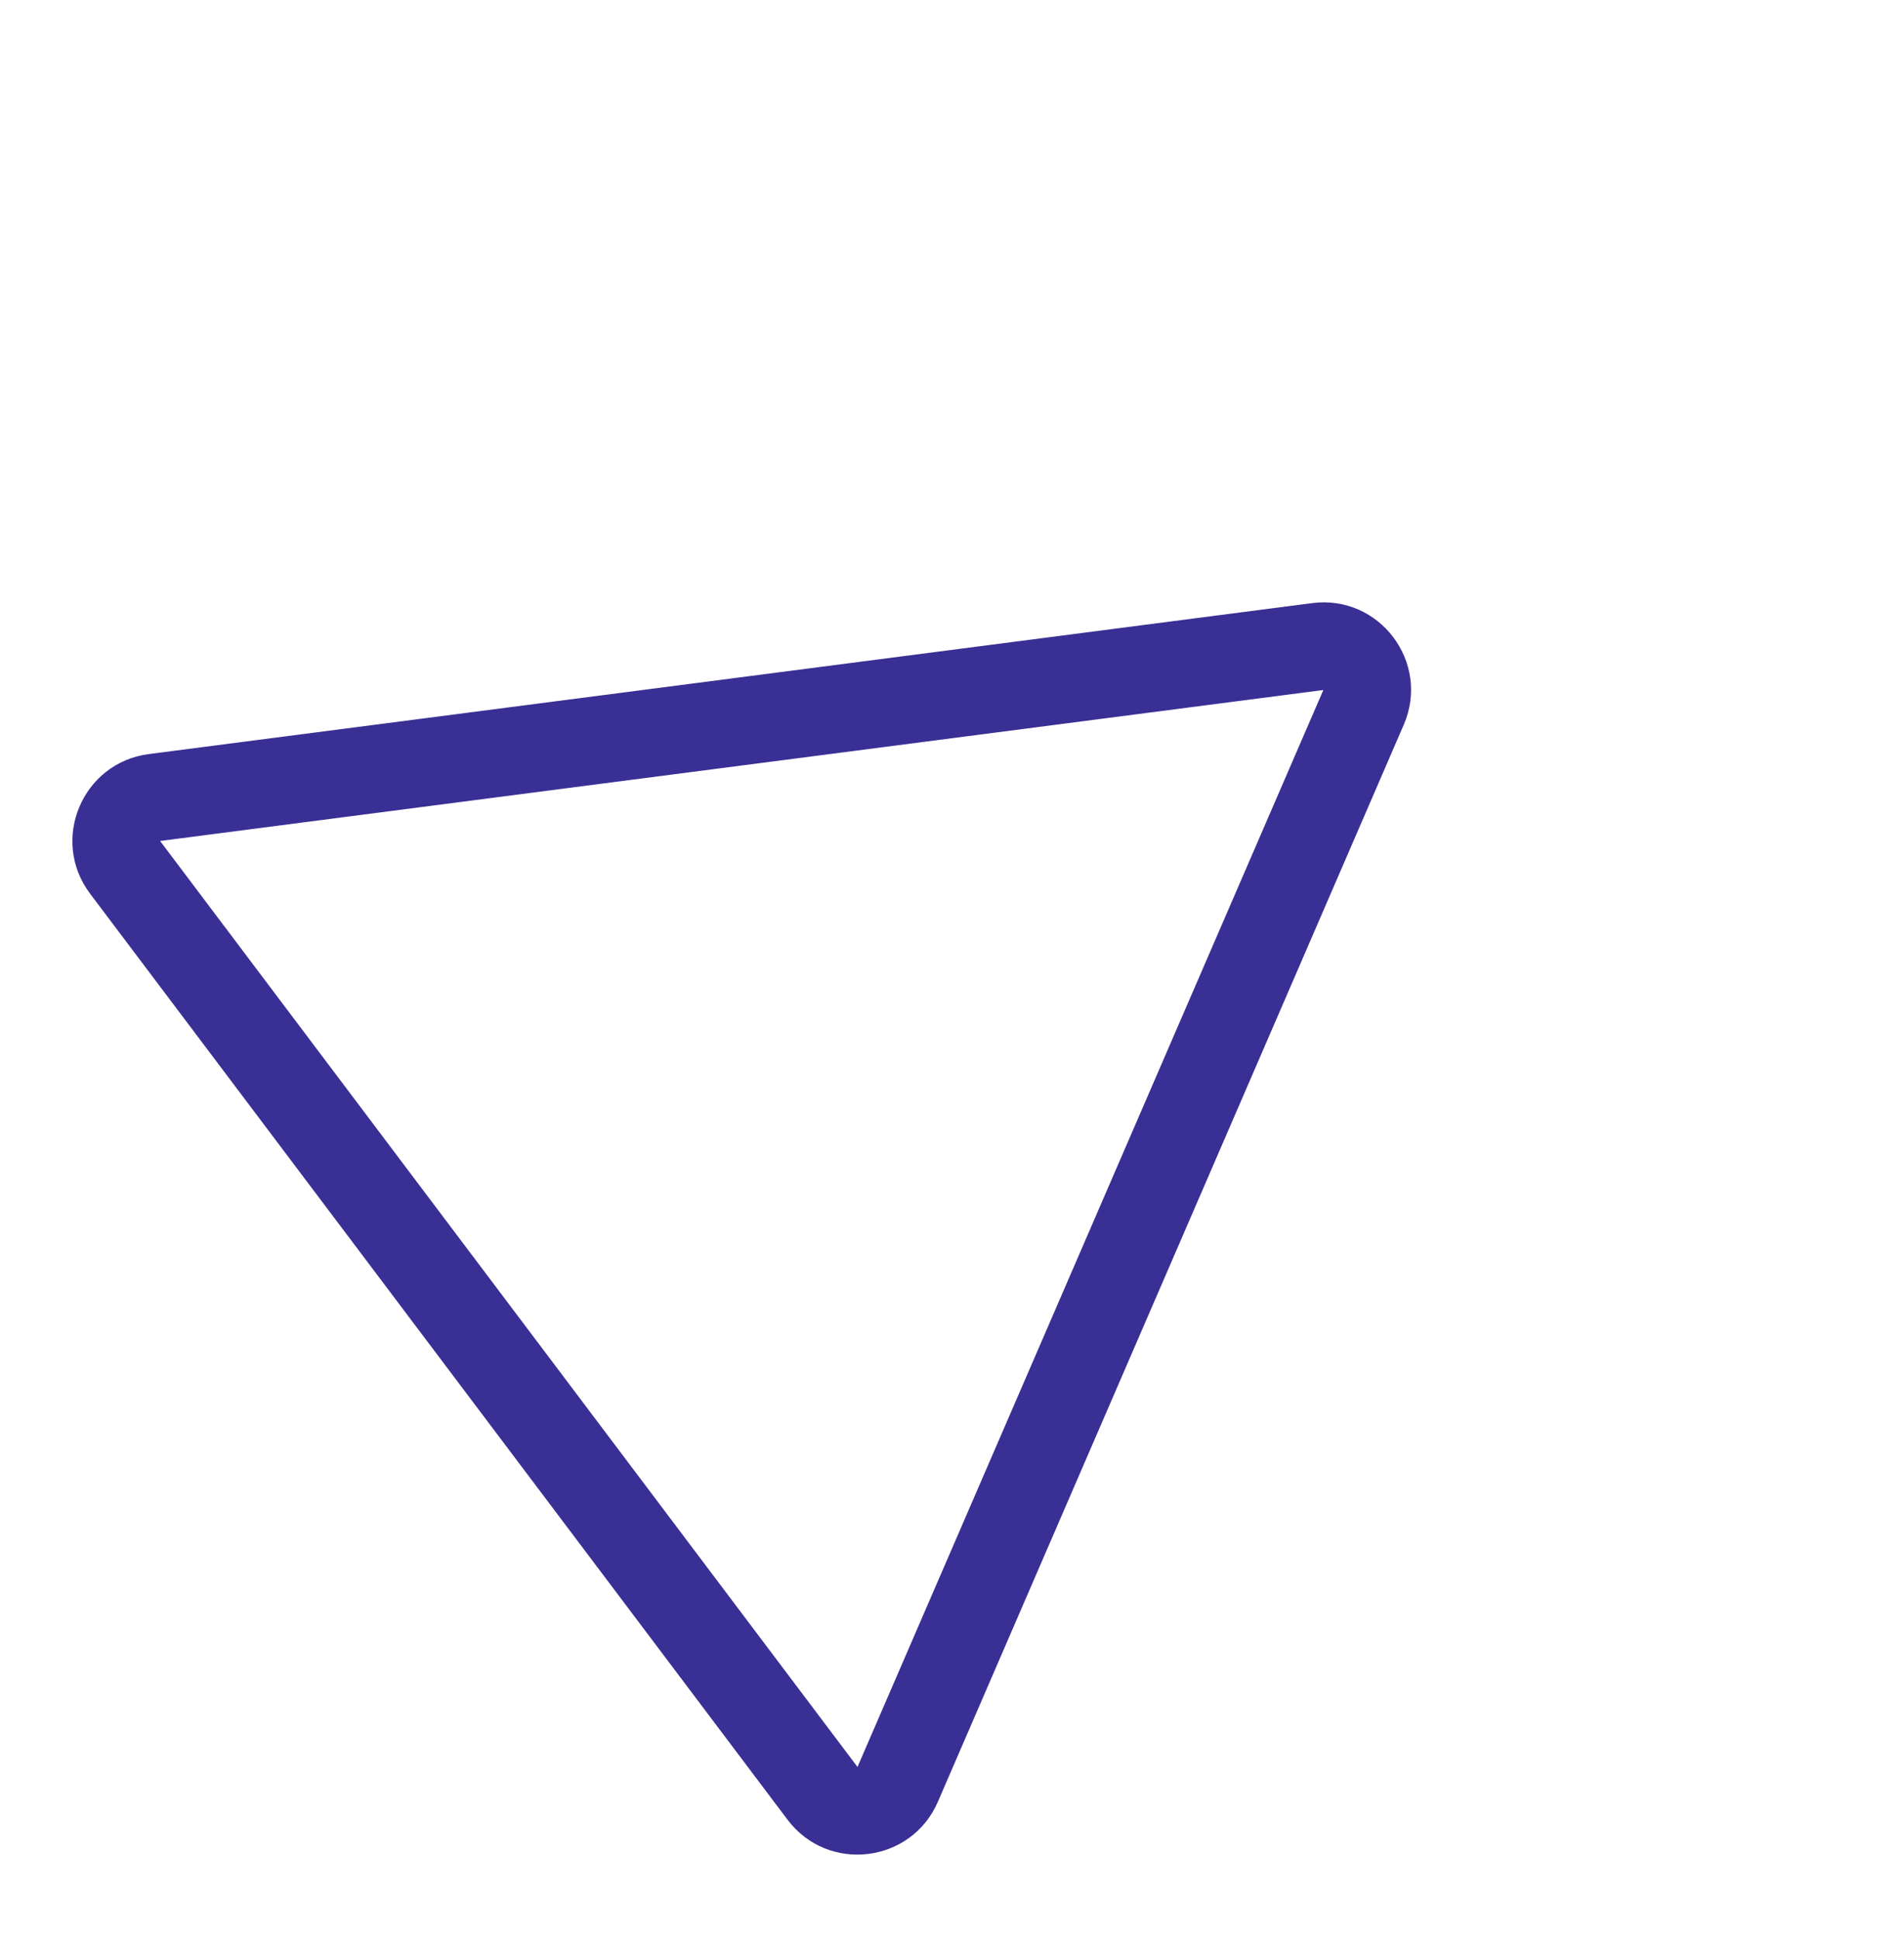 <svg xmlns="http://www.w3.org/2000/svg" width="65.231" height="66.412" viewBox="0 0 65.231 66.412"><defs><style>.a{fill:none;}.b,.c{stroke:none;}.c{fill:#392f94;}</style></defs><g class="a" transform="matrix(0.602, 0.799, -0.799, 0.602, 35.14, 0)"><path class="b" d="M22.392,4.591a3,3,0,0,1,5.217,0L47.453,39.518A3,3,0,0,1,44.845,44H5.155a3,3,0,0,1-2.608-4.482Z"/><path class="c" d="M 25 6.073 L 25 6.073 C 25 6.073 25 6.073 25 6.073 L 5.155 41 C 5.155 41 5.155 41 5.155 41 C 5.155 41 5.155 41 5.155 41 C 5.155 41 5.155 41 5.155 41 L 44.845 41 L 25 6.073 M 25 3.073 C 26.017 3.073 27.033 3.579 27.608 4.591 L 47.453 39.518 C 48.59 41.518 47.145 44 44.845 44 L 5.155 44 C 2.855 44 1.41 41.518 2.547 39.518 L 22.392 4.591 C 22.967 3.579 23.983 3.073 25 3.073 Z"/></g></svg>